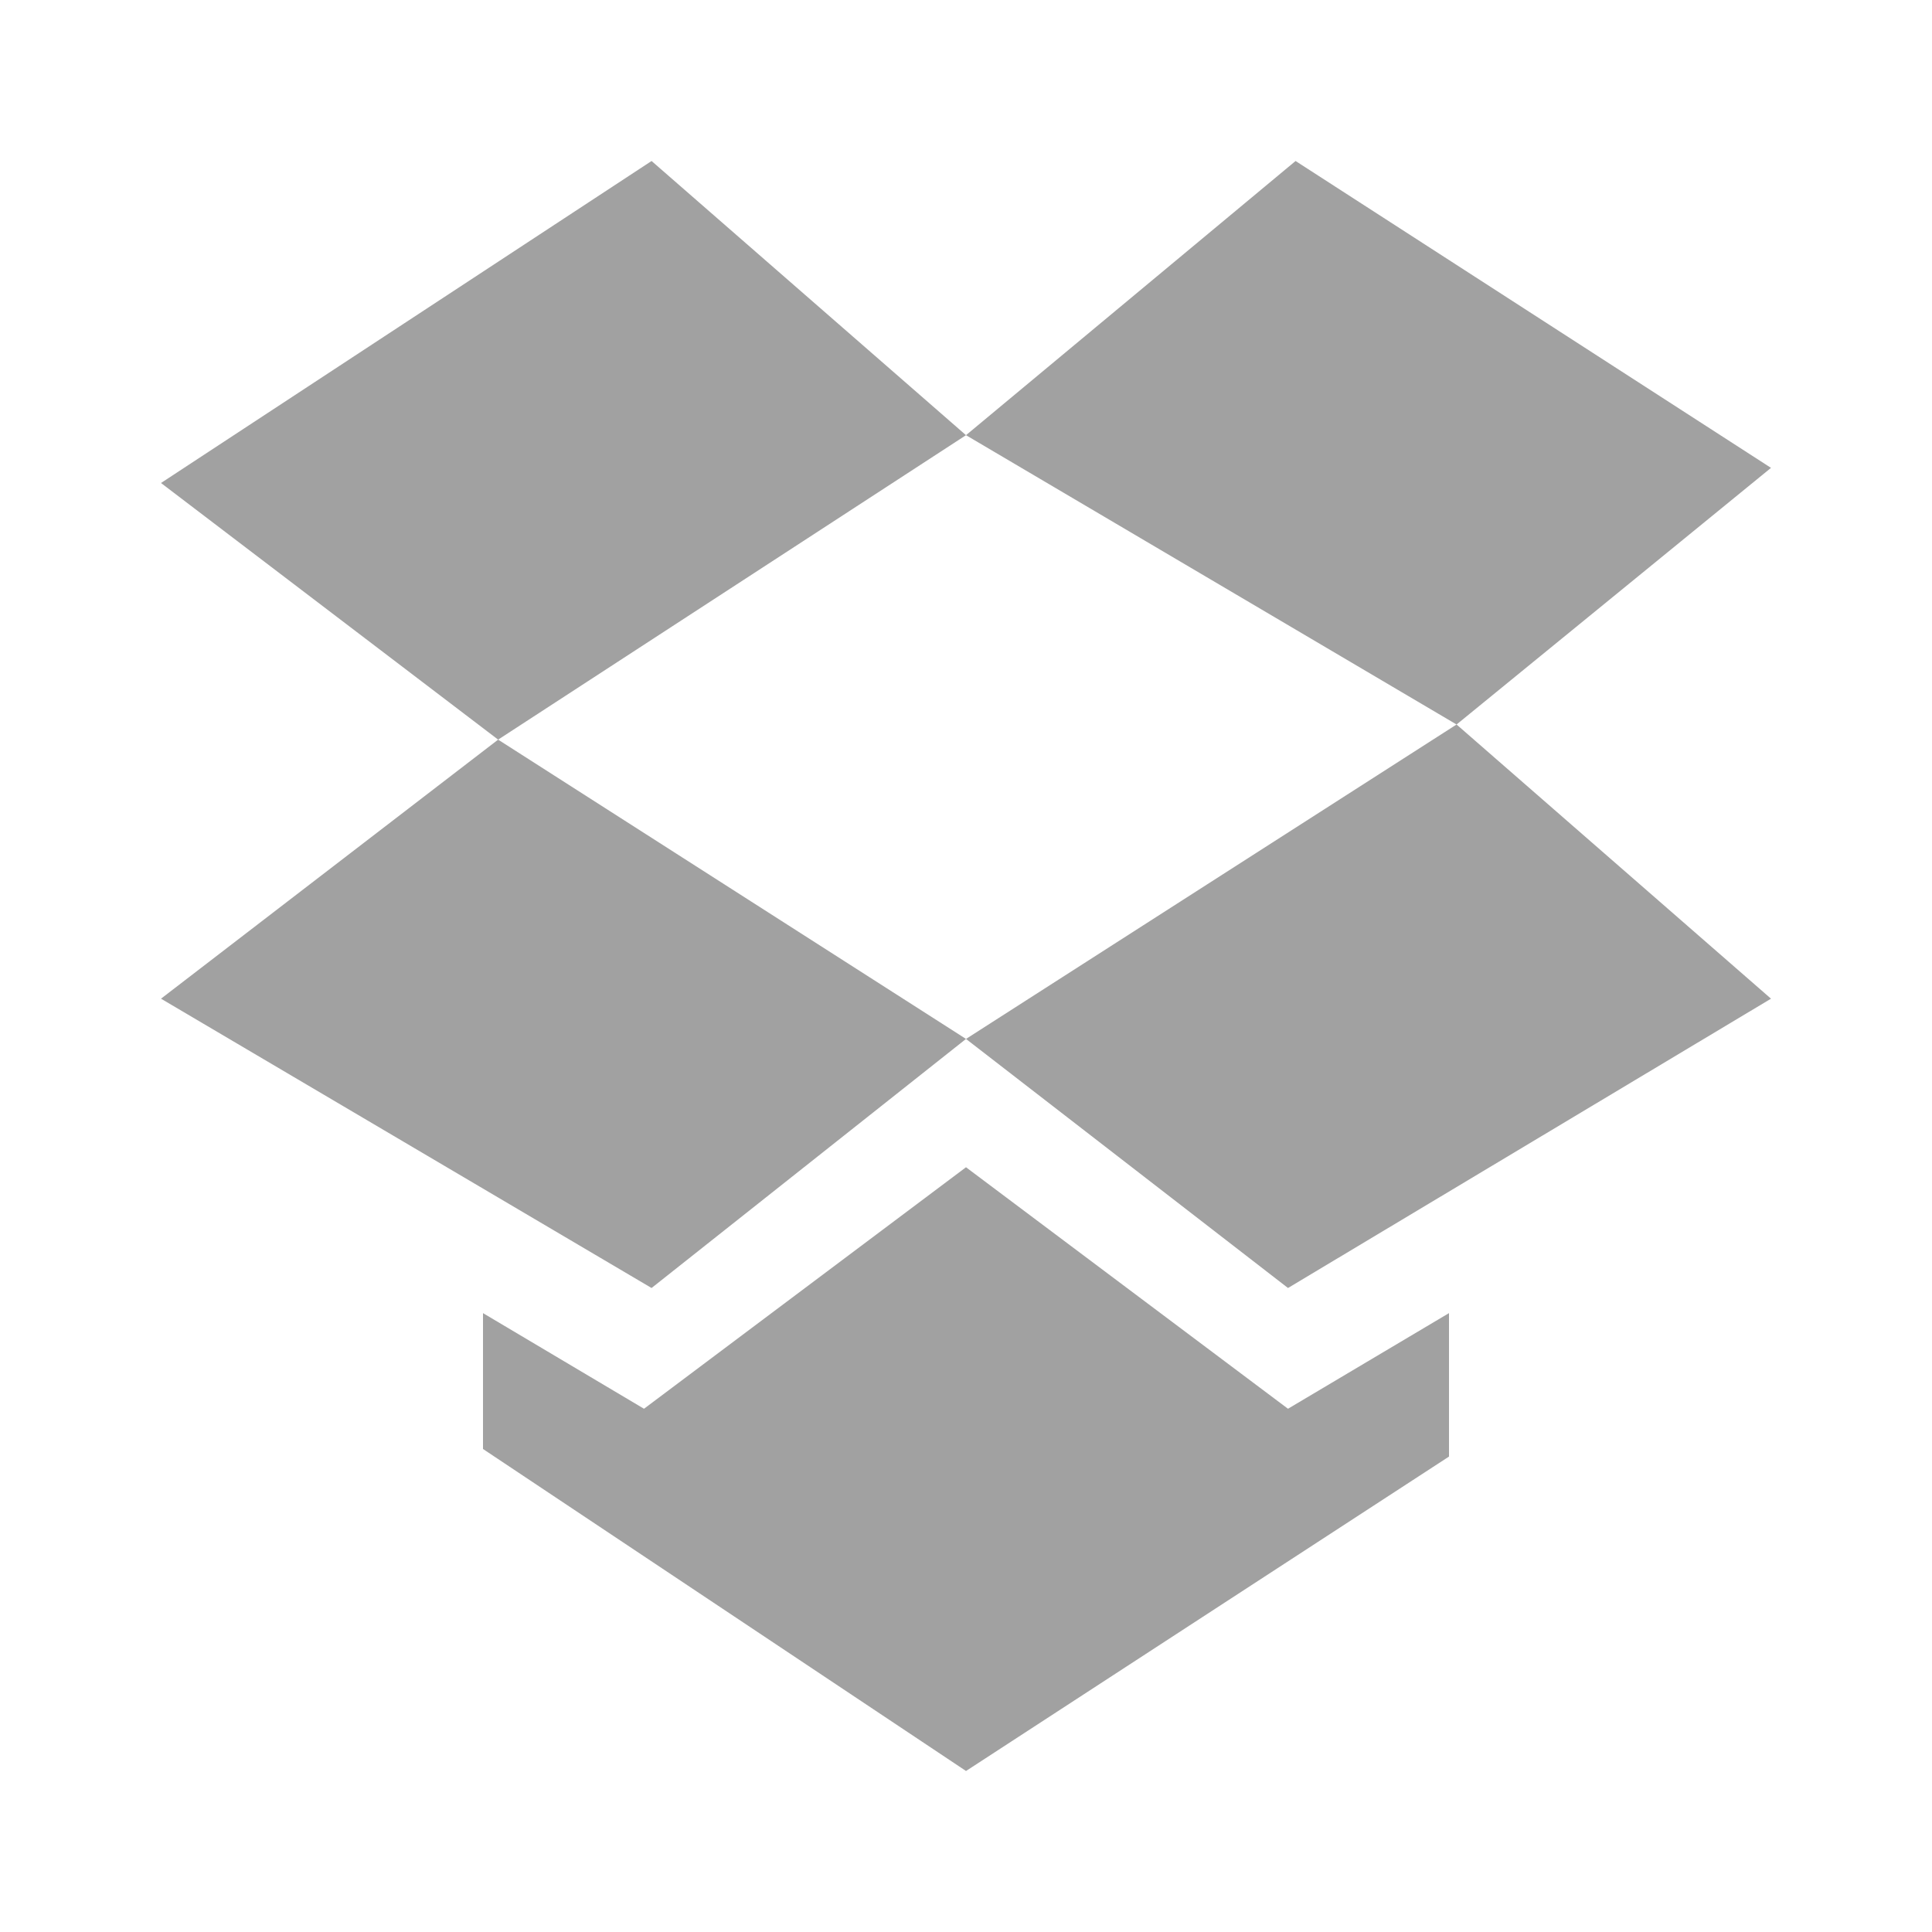 ﻿<?xml version="1.0" encoding="utf-8"?>
<svg xmlns="http://www.w3.org/2000/svg" viewBox="0 0 24 24" width="40" height="40">
  <path d="M8.094 2L2 6L6.188 9.188L12 5.406 Z M 12 5.406L18.094 9L22 5.812L16.094 2 Z M 18.094 9L12 12.906L16 16L22 12.406 Z M 12 12.906L6.188 9.188L2 12.406L8.094 16 Z M 12 14.5L8 17.5L6 16.312L6 18L12 22L18 18.094L18 16.312L16 17.5Z" fill="#A1A1A1" />
</svg>